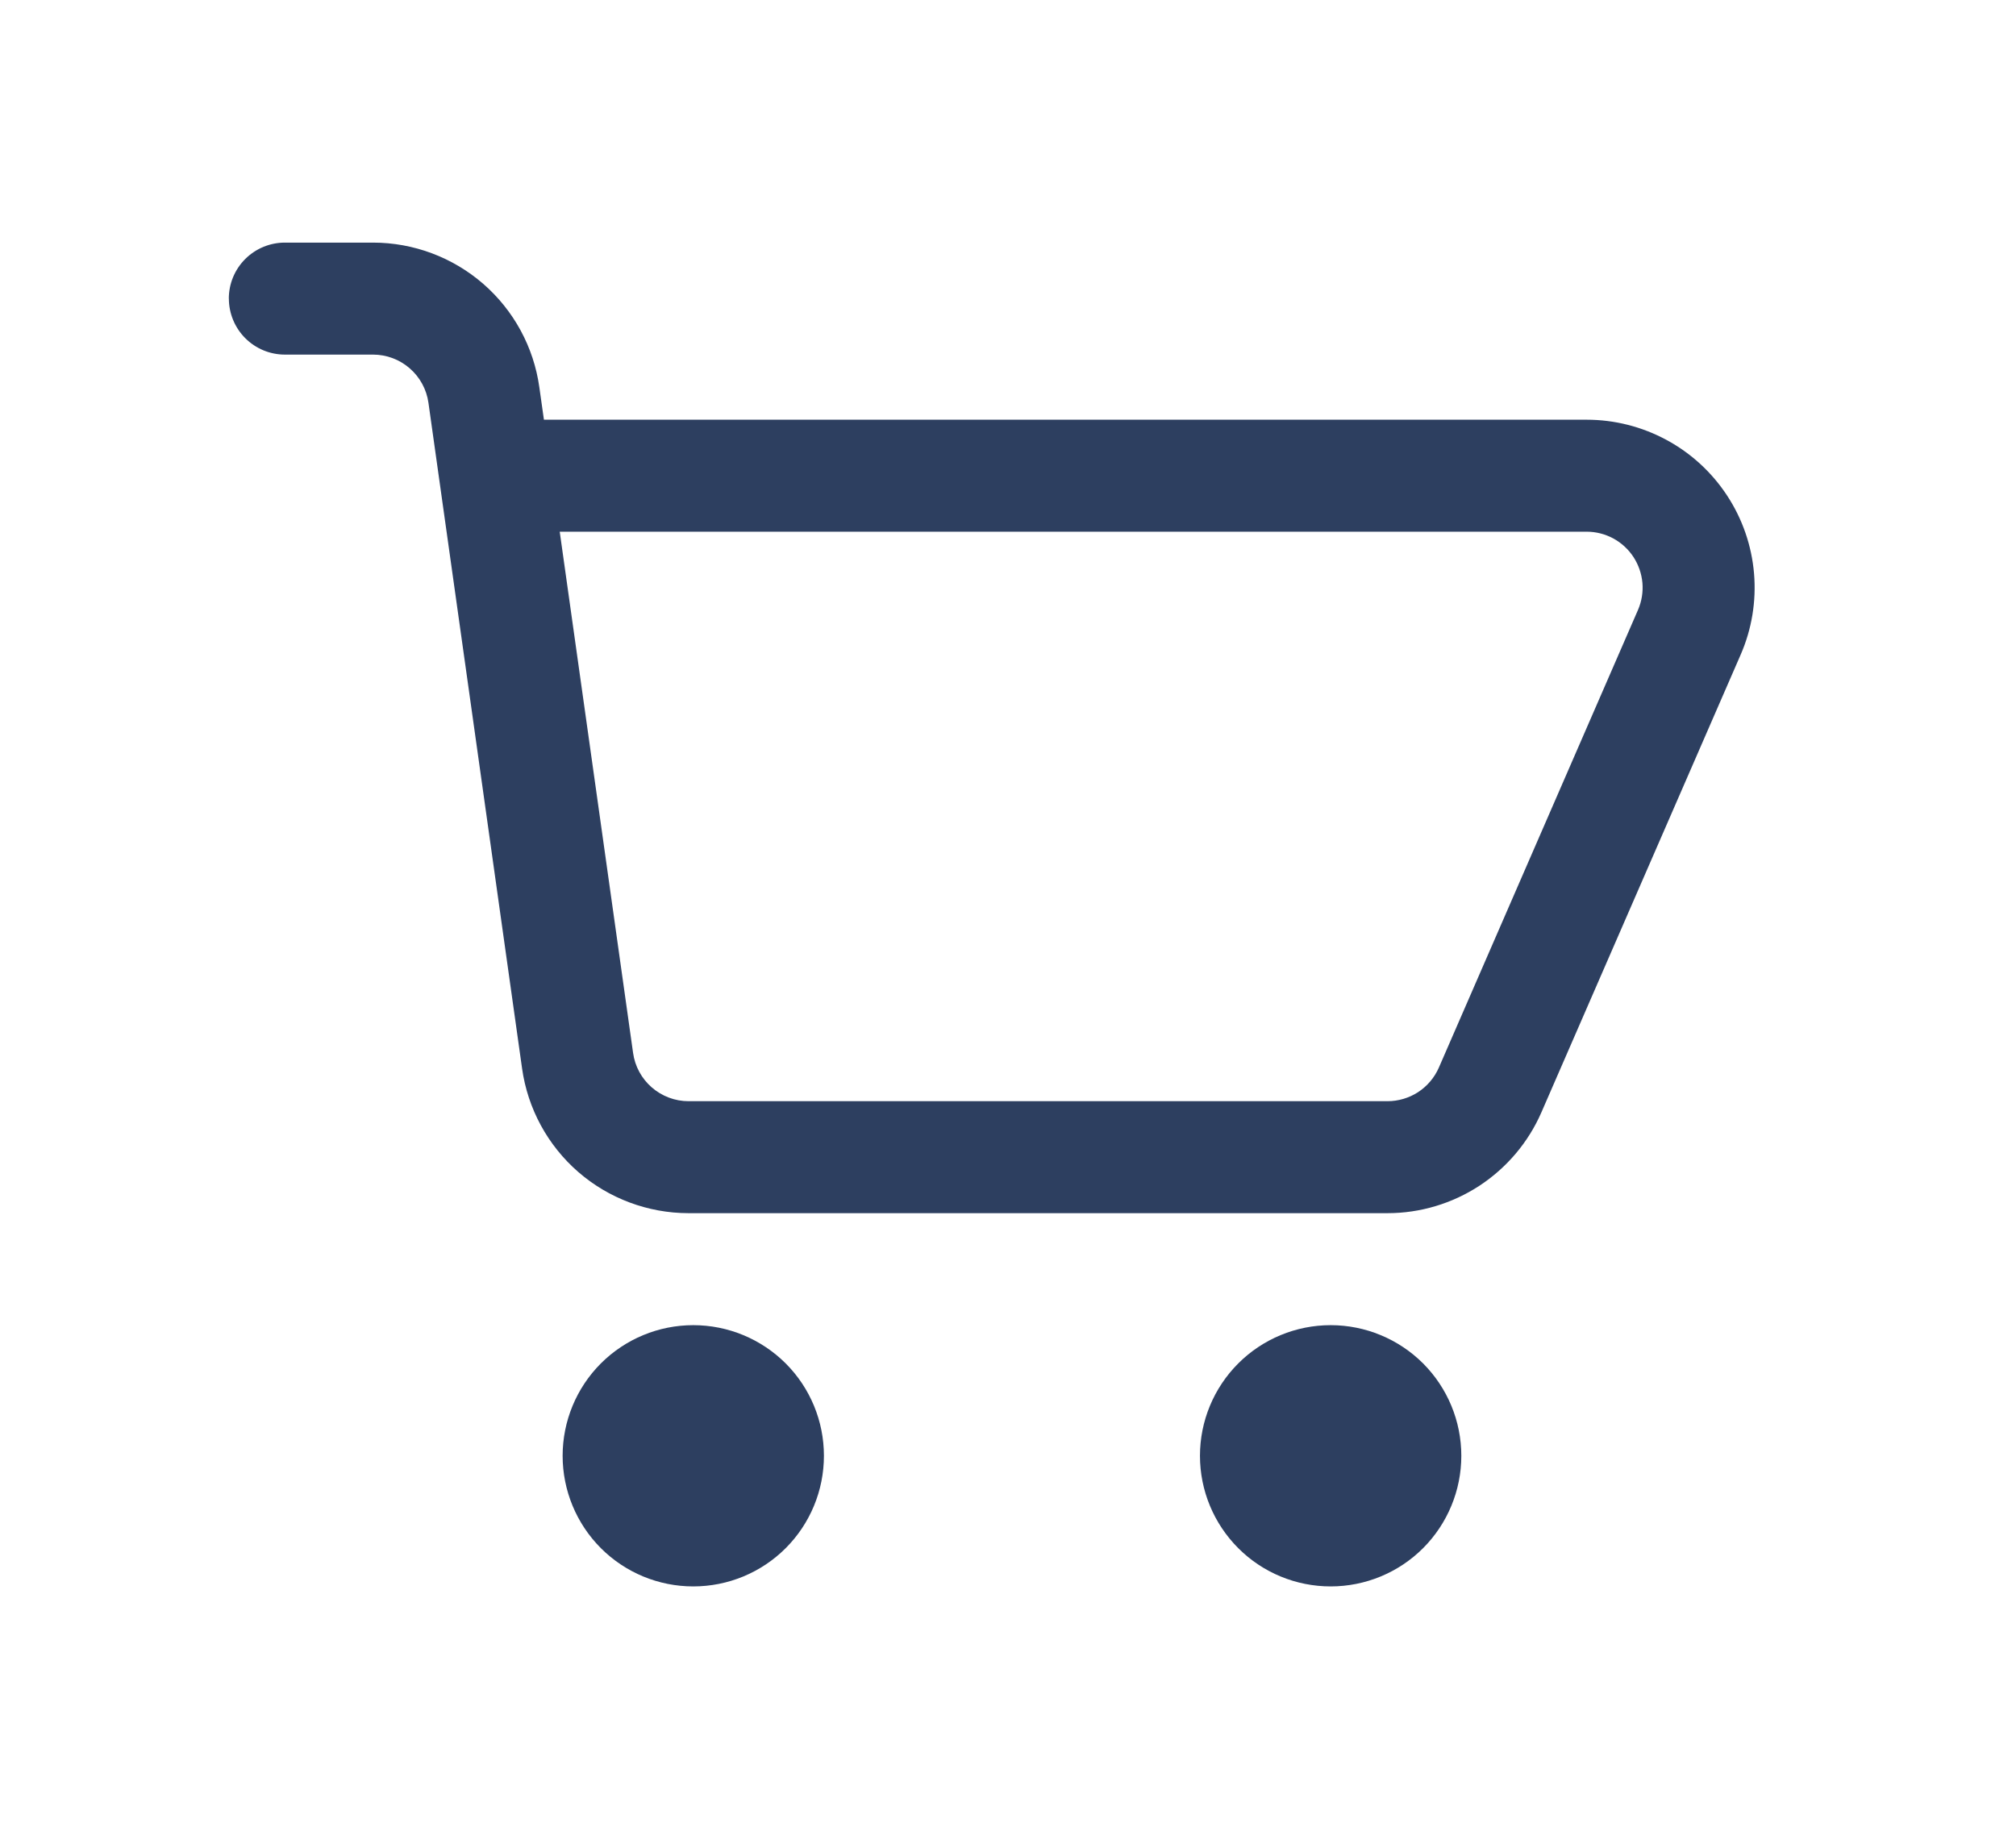 <svg width="36" height="33" viewBox="0 0 36 33" fill="none" xmlns="http://www.w3.org/2000/svg">
<g filter="url(#filter0_d_6671_1668)">
<path fill-rule="evenodd" clip-rule="evenodd" d="M4.086 1.333C4.086 1.068 4.191 0.814 4.379 0.626C4.566 0.439 4.821 0.333 5.086 0.333H6.661C7.384 0.333 8.083 0.595 8.629 1.069C9.175 1.544 9.531 2.2 9.631 2.916L9.713 3.496H28.333C28.831 3.496 29.32 3.62 29.759 3.857C30.197 4.093 30.569 4.435 30.842 4.852C31.115 5.268 31.28 5.746 31.322 6.242C31.364 6.738 31.282 7.237 31.083 7.693L27.526 15.864C27.293 16.4 26.908 16.855 26.42 17.176C25.931 17.496 25.36 17.667 24.775 17.667H12.294C11.571 17.666 10.872 17.405 10.326 16.931C9.78 16.456 9.424 15.8 9.323 15.084L7.651 3.195C7.618 2.956 7.499 2.737 7.317 2.579C7.135 2.42 6.902 2.333 6.661 2.333H5.087C4.822 2.333 4.568 2.228 4.38 2.04C4.193 1.853 4.087 1.598 4.087 1.333M9.995 5.496L11.305 14.805C11.338 15.044 11.457 15.263 11.639 15.421C11.821 15.579 12.054 15.667 12.295 15.667H24.777C24.971 15.667 25.162 15.61 25.325 15.504C25.488 15.397 25.616 15.245 25.694 15.067L29.25 6.893C29.316 6.741 29.343 6.575 29.329 6.41C29.314 6.245 29.259 6.086 29.169 5.948C29.078 5.809 28.954 5.695 28.808 5.616C28.663 5.538 28.5 5.496 28.334 5.496H9.995Z" fill="#2D3F60"/>
<path d="M10.047 22C10.047 21.381 10.293 20.788 10.73 20.35C11.168 19.913 11.761 19.667 12.38 19.667C12.999 19.667 13.592 19.913 14.03 20.35C14.468 20.788 14.713 21.381 14.713 22C14.713 22.619 14.468 23.212 14.03 23.65C13.592 24.088 12.999 24.333 12.38 24.333C11.761 24.333 11.168 24.088 10.73 23.65C10.293 23.212 10.047 22.619 10.047 22ZM23.762 19.667C23.143 19.667 22.549 19.913 22.112 20.35C21.674 20.788 21.428 21.381 21.428 22C21.428 22.619 21.674 23.212 22.112 23.65C22.549 24.088 23.143 24.333 23.762 24.333C24.38 24.333 24.974 24.088 25.412 23.65C25.849 23.212 26.095 22.619 26.095 22C26.095 21.381 25.849 20.788 25.412 20.35C24.974 19.913 24.38 19.667 23.762 19.667Z" fill="#2D3F60"/>
</g>
<defs>
<filter id="filter0_d_6671_1668" x="0.086" y="0.333" width="35.25" height="32" filterUnits="userSpaceOnUse" color-interpolation-filters="sRGB">
<feFlood flood-opacity="0" result="BackgroundImageFix"/>
<feColorMatrix in="SourceAlpha" type="matrix" values="0 0 0 0 0 0 0 0 0 0 0 0 0 0 0 0 0 0 127 0" result="hardAlpha"/>
<feOffset dy="4"/>
<feGaussianBlur stdDeviation="2"/>
<feComposite in2="hardAlpha" operator="out"/>
<feColorMatrix type="matrix" values="0 0 0 0 0 0 0 0 0 0 0 0 0 0 0 0 0 0 0.25 0"/>
<feBlend mode="normal" in2="BackgroundImageFix" result="effect1_dropShadow_6671_1668"/>
<feBlend mode="normal" in="SourceGraphic" in2="effect1_dropShadow_6671_1668" result="shape"/>
</filter>
</defs>
</svg>
